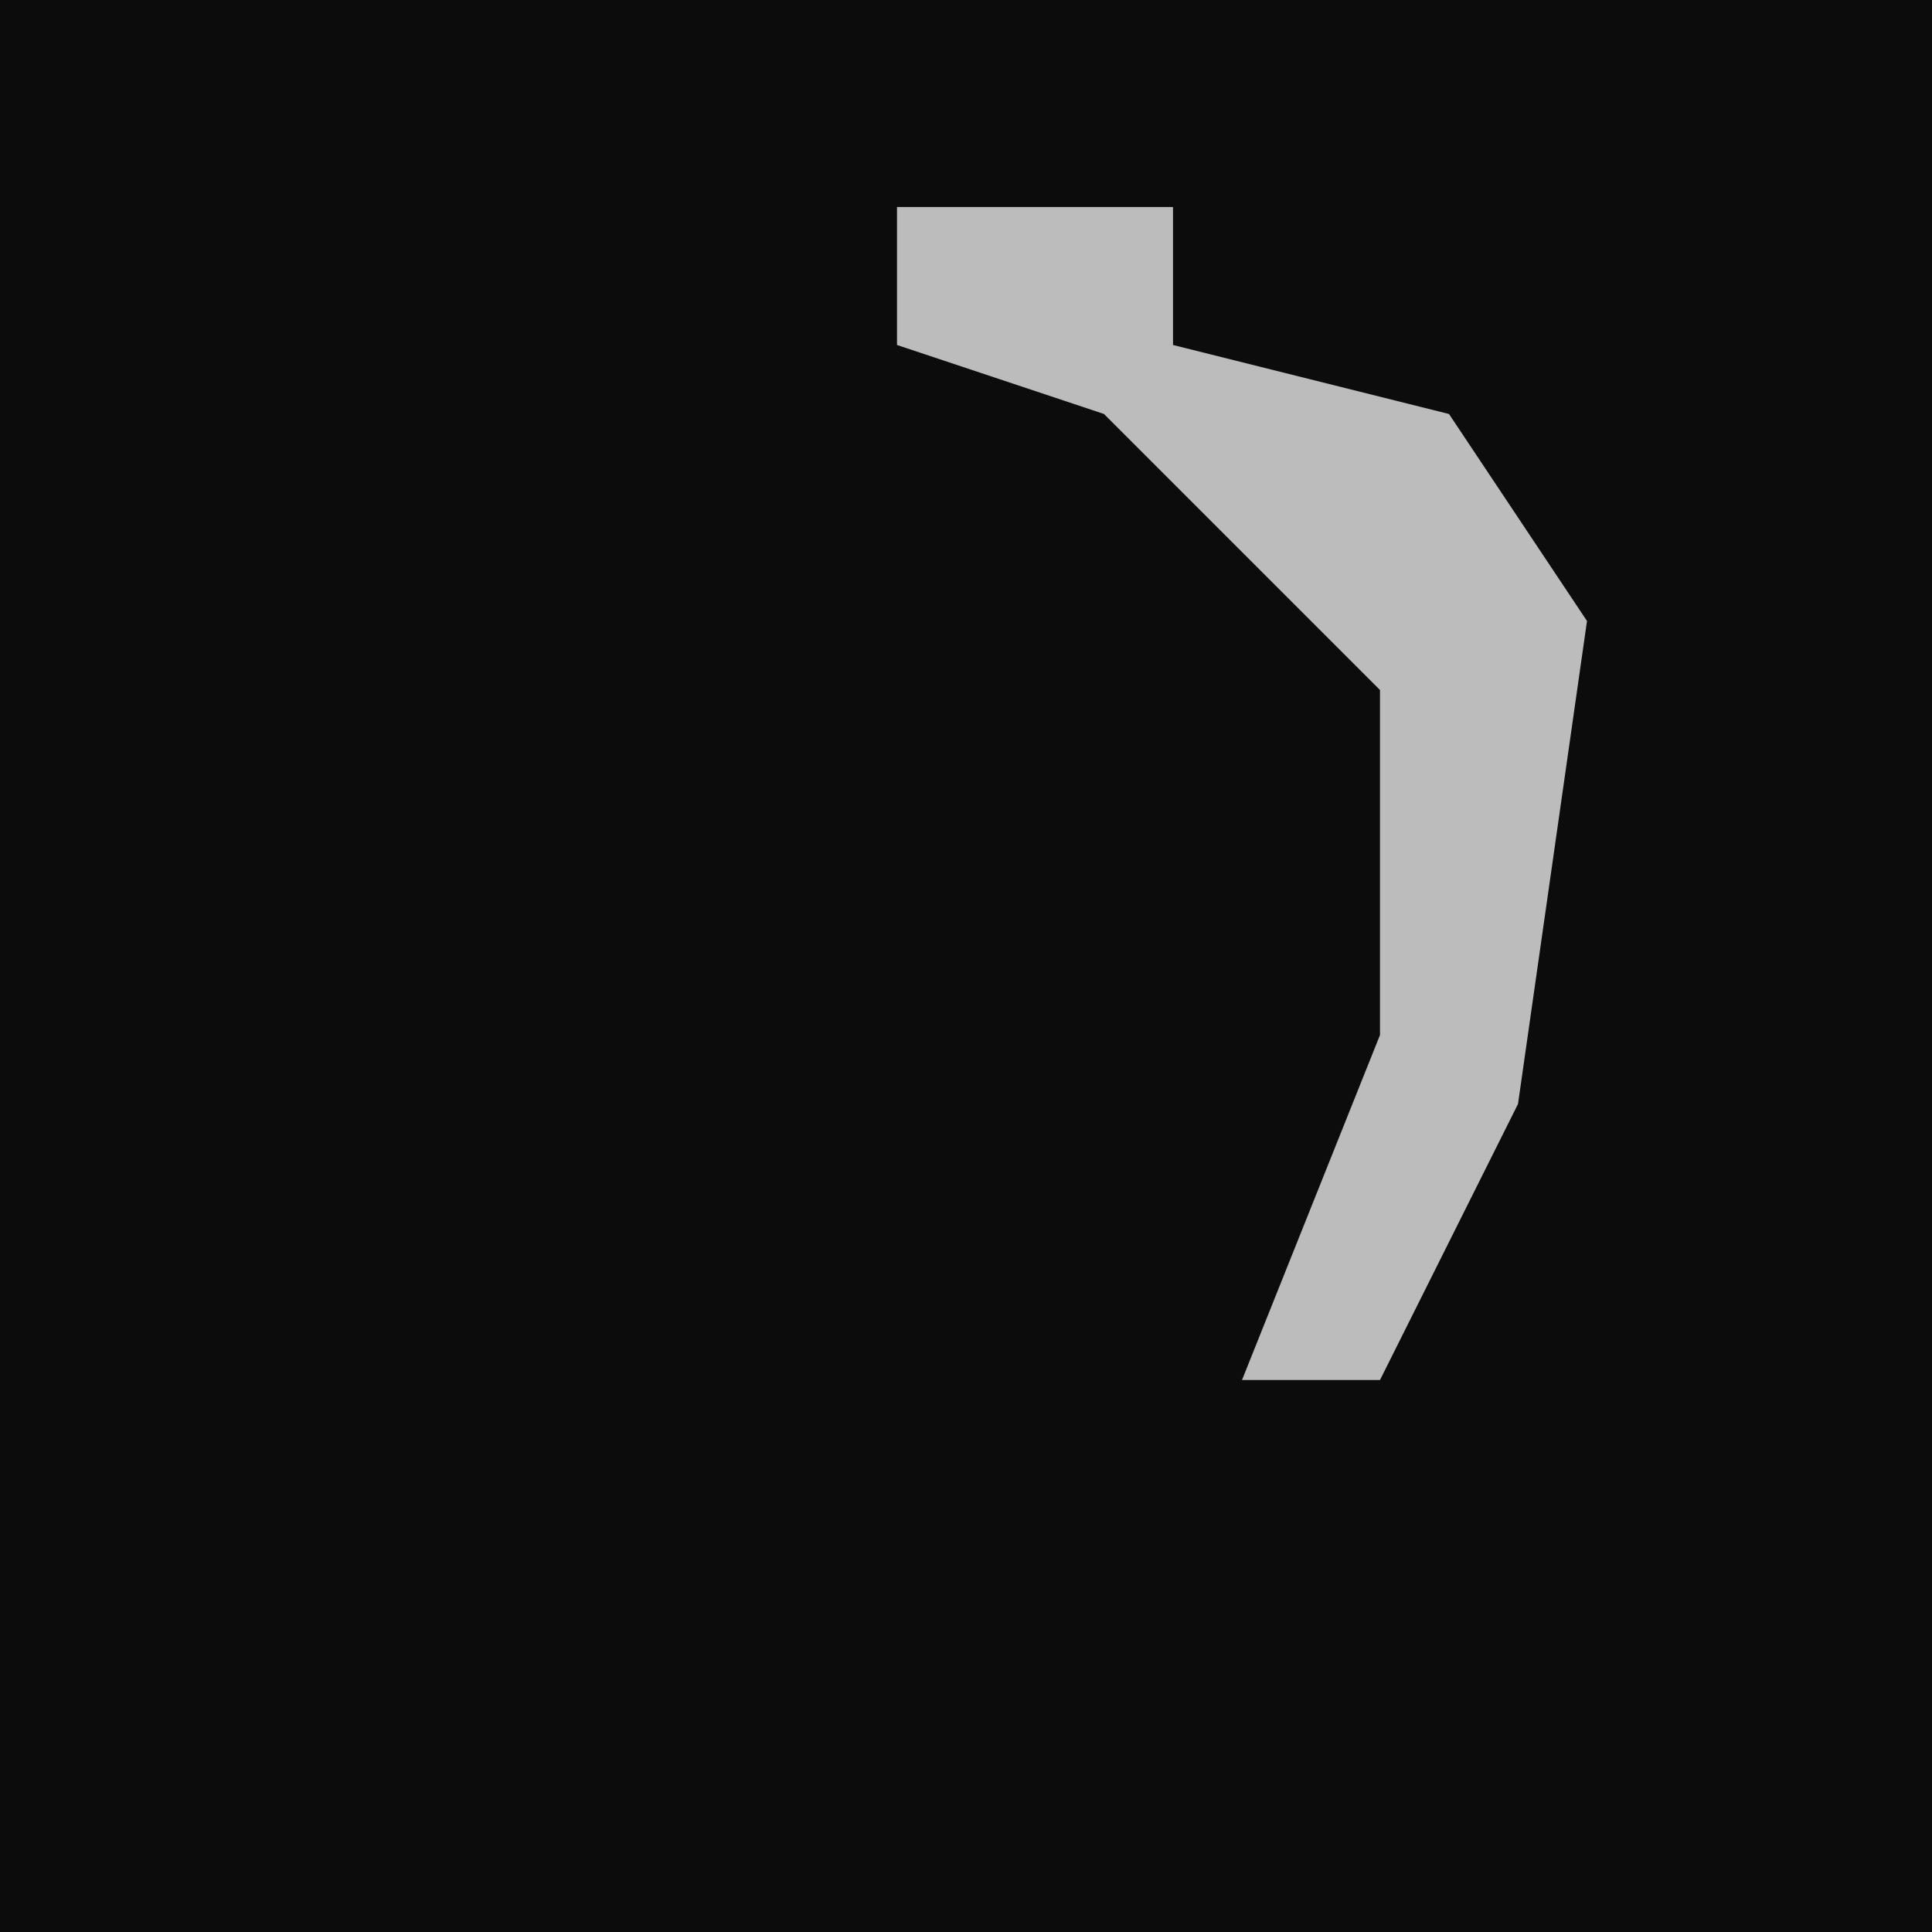 <?xml version="1.0" encoding="UTF-8"?>
<svg version="1.1" xmlns="http://www.w3.org/2000/svg" width="28" height="28">
<path d="M0,0 L28,0 L28,28 L0,28 Z " fill="#0C0C0C" transform="translate(0,0)"/>
<path d="M0,0 L4,0 L4,2 L8,3 L10,6 L9,13 L7,17 L5,17 L7,12 L7,7 L3,3 L0,2 Z " fill="#BCBCBC" transform="translate(13,3)"/>
</svg>

